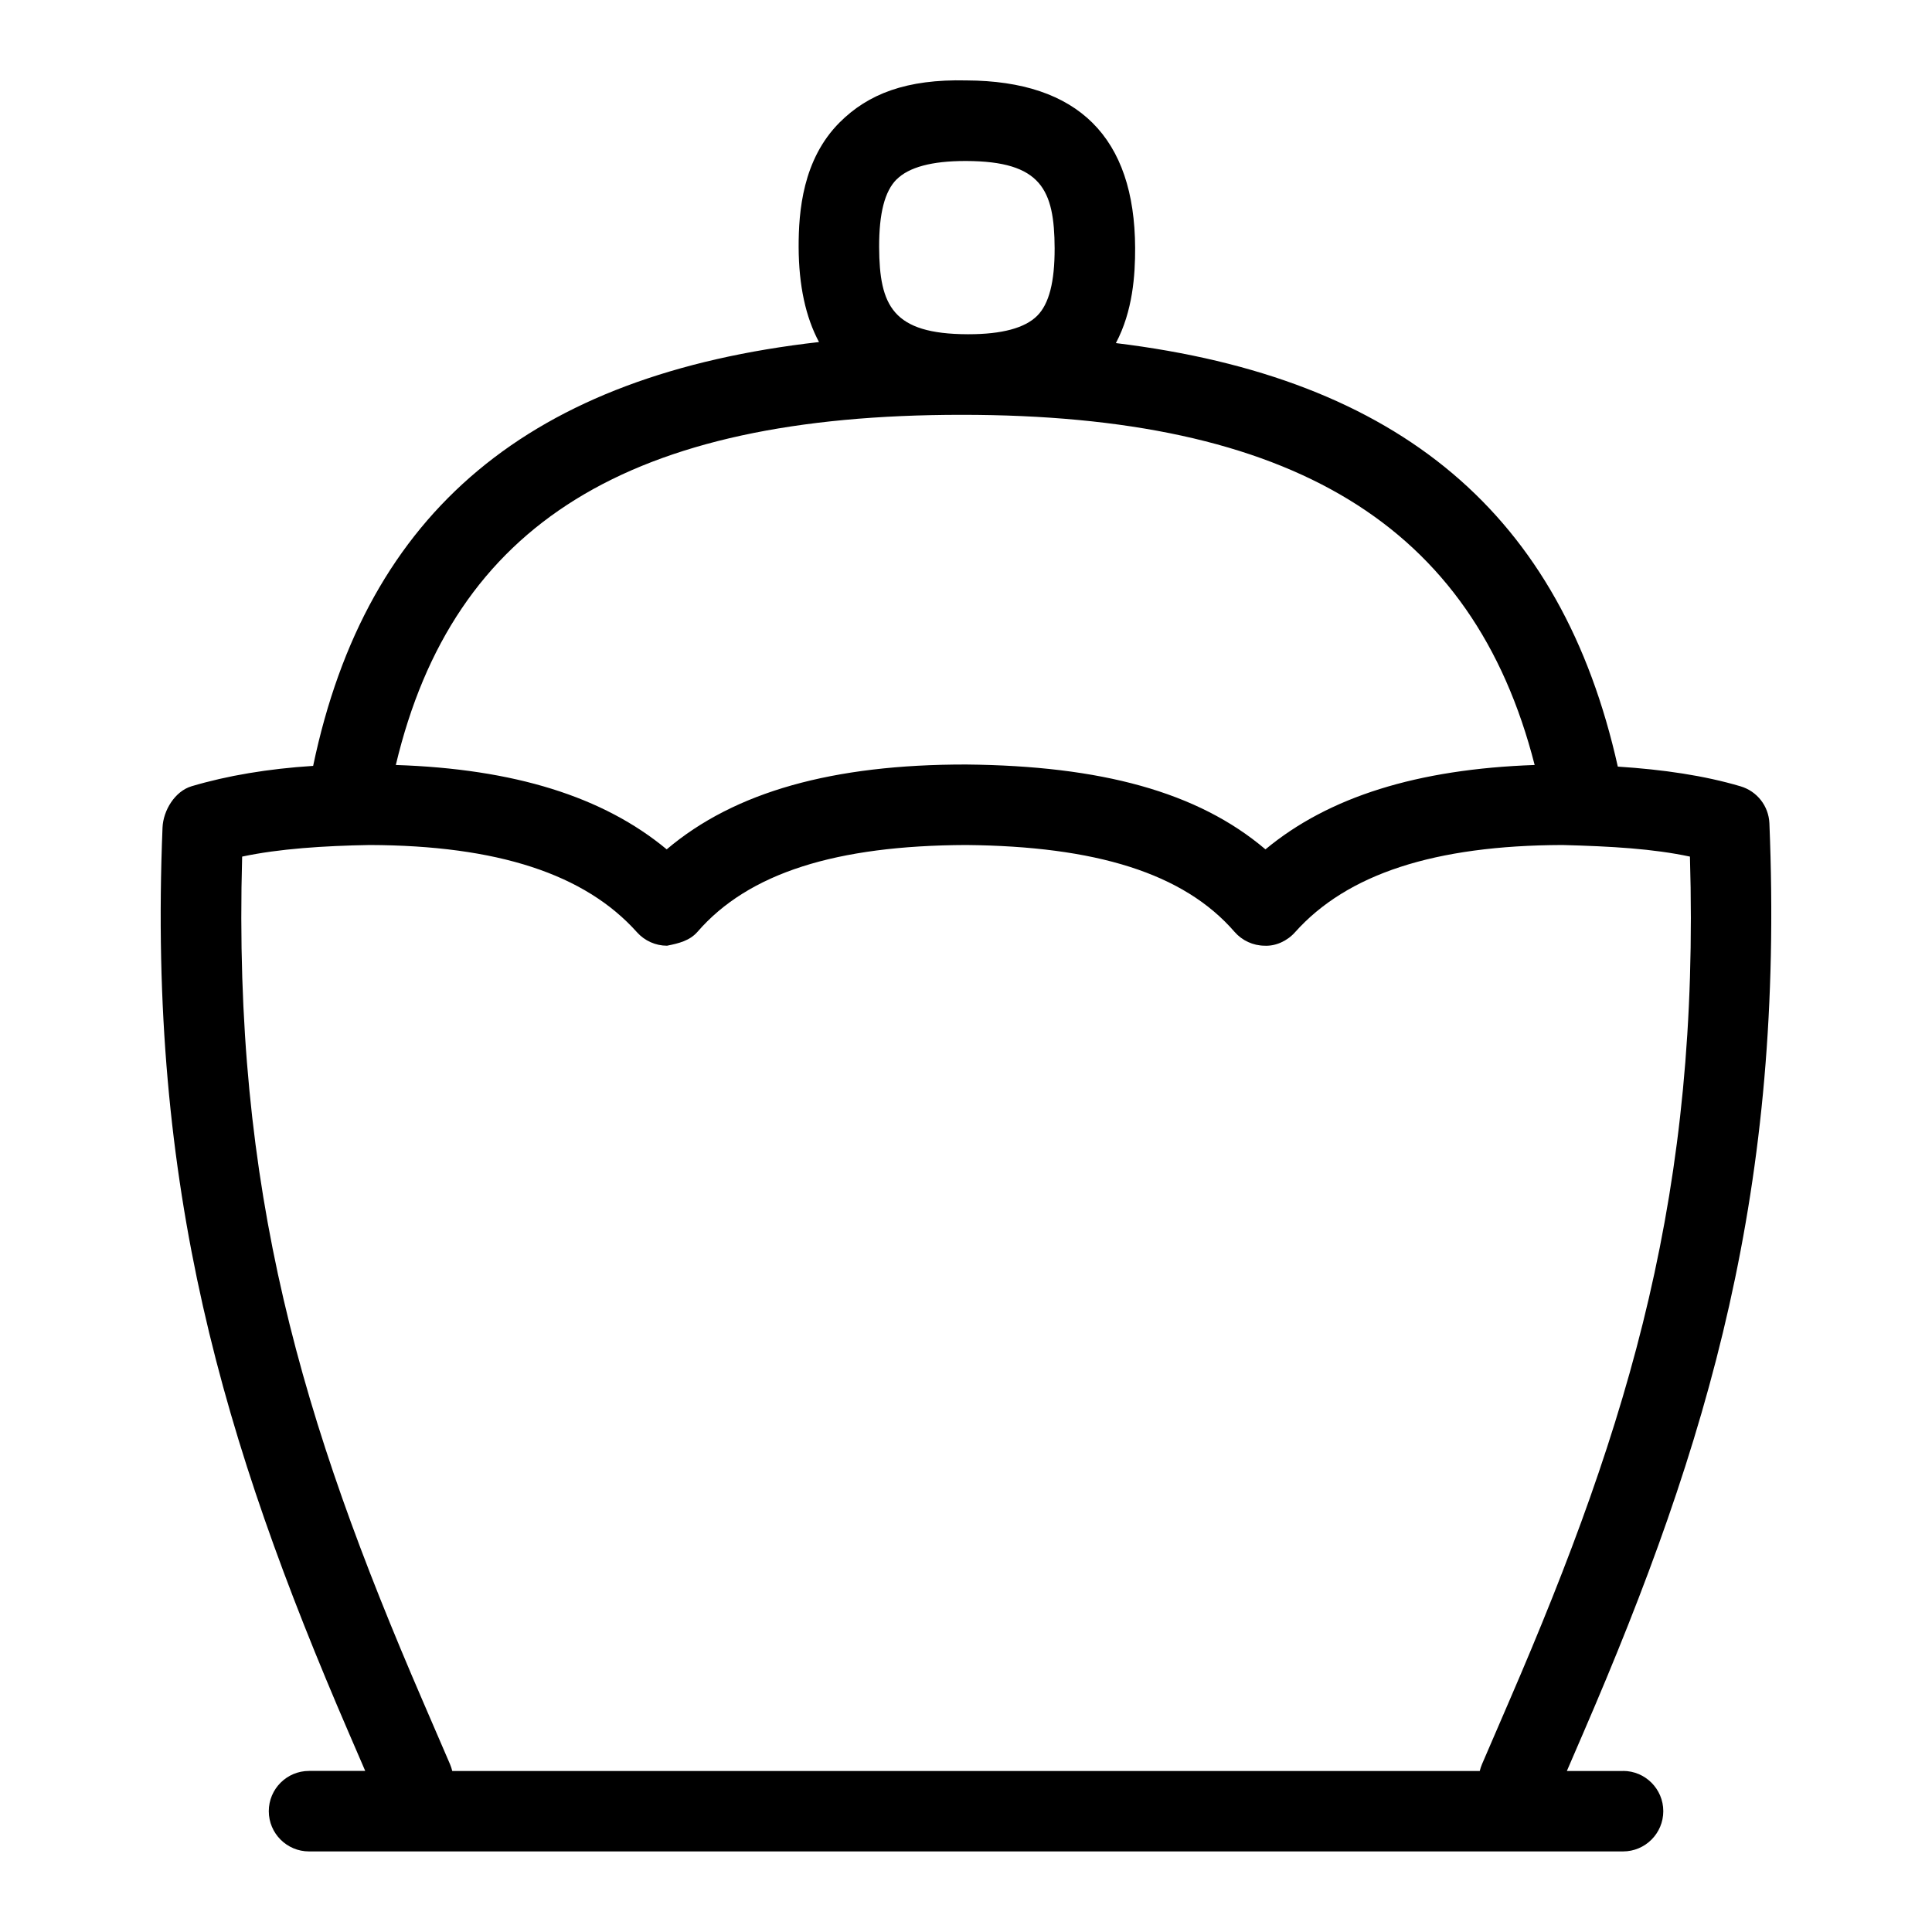 <?xml version="1.0" encoding="UTF-8"?>
<svg xmlns="http://www.w3.org/2000/svg" id="Layer_1" data-name="Layer 1" viewBox="0 0 24 24">
  <path d="M20.162,22h-.698l.205-.475c1.564-3.62,2.497-6.764,2.311-11.3-.01-.213-.153-.396-.358-.457-.449-.133-.956-.208-1.525-.245-.698-3.128-2.7-4.83-6.235-5.261,.211-.398,.24-.847,.239-1.182-.005-1.375-.709-2.075-2.094-2.081-.748-.018-1.222,.168-1.576,.521-.46,.46-.511,1.106-.51,1.551,.002,.473,.086,.866,.253,1.178-3.579,.406-5.62,2.091-6.284,5.265-.561,.036-1.066,.121-1.51,.253-.206,.061-.352,.299-.361,.513-.183,4.48,.75,7.624,2.313,11.244l.205,.475h-.698c-.276,0-.5,.224-.5,.5s.224,.5,.5,.5H20.162c.276,0,.5-.224,.5-.5s-.224-.5-.5-.5ZM11.138,2.229c.152-.152,.438-.229,.852-.229h.013c.93,.003,1.095,.353,1.098,1.084,.001,.417-.069,.692-.217,.839-.152,.152-.438,.229-.852,.229h-.013c-.93-.003-1.095-.353-1.098-1.084-.001-.418,.069-.692,.217-.84ZM5.59,21.915l-.339-.786c-1.503-3.479-2.359-6.33-2.243-10.488,.459-.098,1.014-.134,1.584-.144,1.587,.005,2.674,.36,3.321,1.084,.095,.106,.231,.167,.373,.167,.15-.03,.282-.063,.378-.172,.634-.732,1.723-1.073,3.338-1.079,1.604,.015,2.7,.347,3.334,1.079,.094,.108,.23,.171,.374,.172,.137,.007,.281-.059,.377-.167,.647-.724,1.733-1.079,3.321-1.084,.61,.016,1.126,.046,1.585,.144,.122,4.136-.735,6.996-2.244,10.488l-.339,.786c-.012,.028-.021,.057-.028,.085H5.618c-.007-.029-.016-.057-.028-.085ZM11.946,5.153c4.098,0,6.355,1.361,7.118,4.35-1.456,.051-2.558,.395-3.344,1.048-.842-.715-2.045-1.038-3.717-1.054-1.657-.002-2.878,.339-3.721,1.054-.79-.656-1.898-1-3.365-1.048,.714-3.003,2.908-4.35,7.028-4.35Z"/>
</svg>
